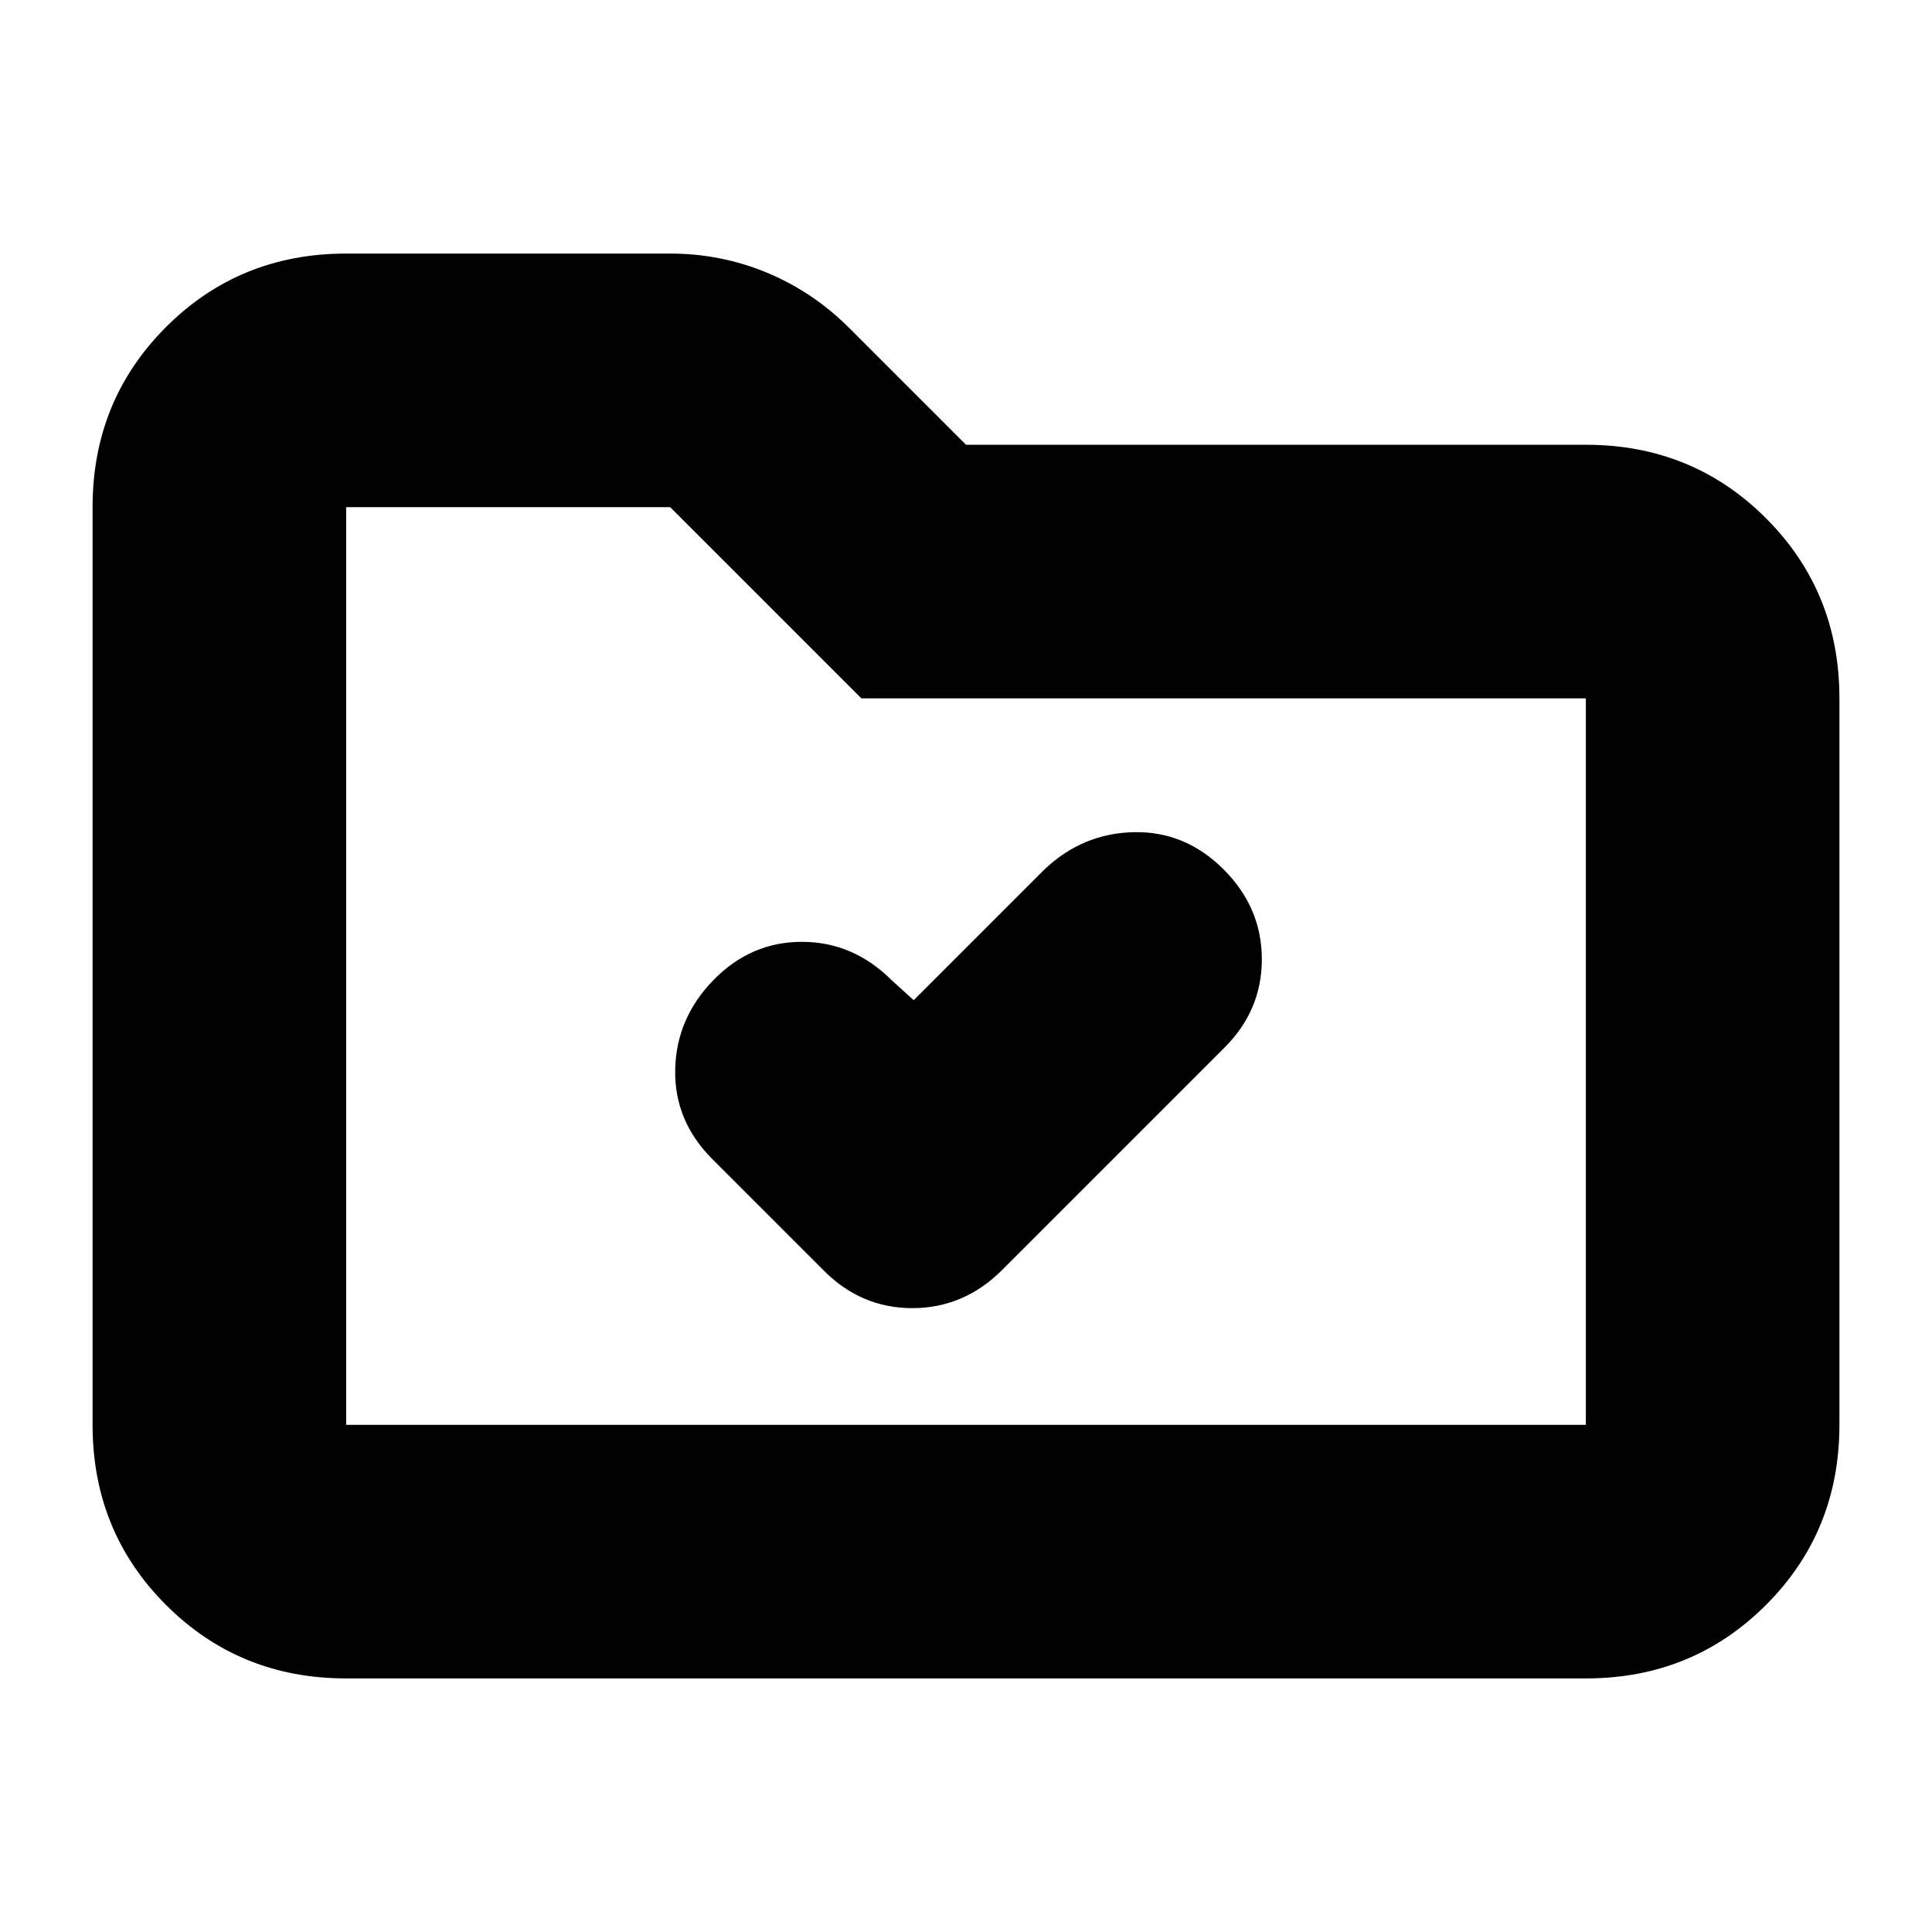 <svg xmlns="http://www.w3.org/2000/svg" height="24" viewBox="0 -960 960 960" width="24"><path d="m454-463-11-10q-19.09-19-44.55-19-25.45 0-43.95 19-18.5 19-19 44.5T354-384l55 55q18.67 19 44.33 19Q479-310 498-329l110-110q19-18.67 19-44.33Q627-509 608-528t-44.5-18.5Q538-546 519-528l-65 65ZM172-126q-53 0-89.5-36.5T46-252v-456q0-53 36.5-89.5T172-834h161q25.24 0 48.12 9.5T422-797l58 58h308q53 0 89.5 36.5T914-613v361q0 53-36.5 89.5T788-126H172Zm0-126h616v-361H428l-95-95H172v456Zm0 0v-456 456Z"/></svg>